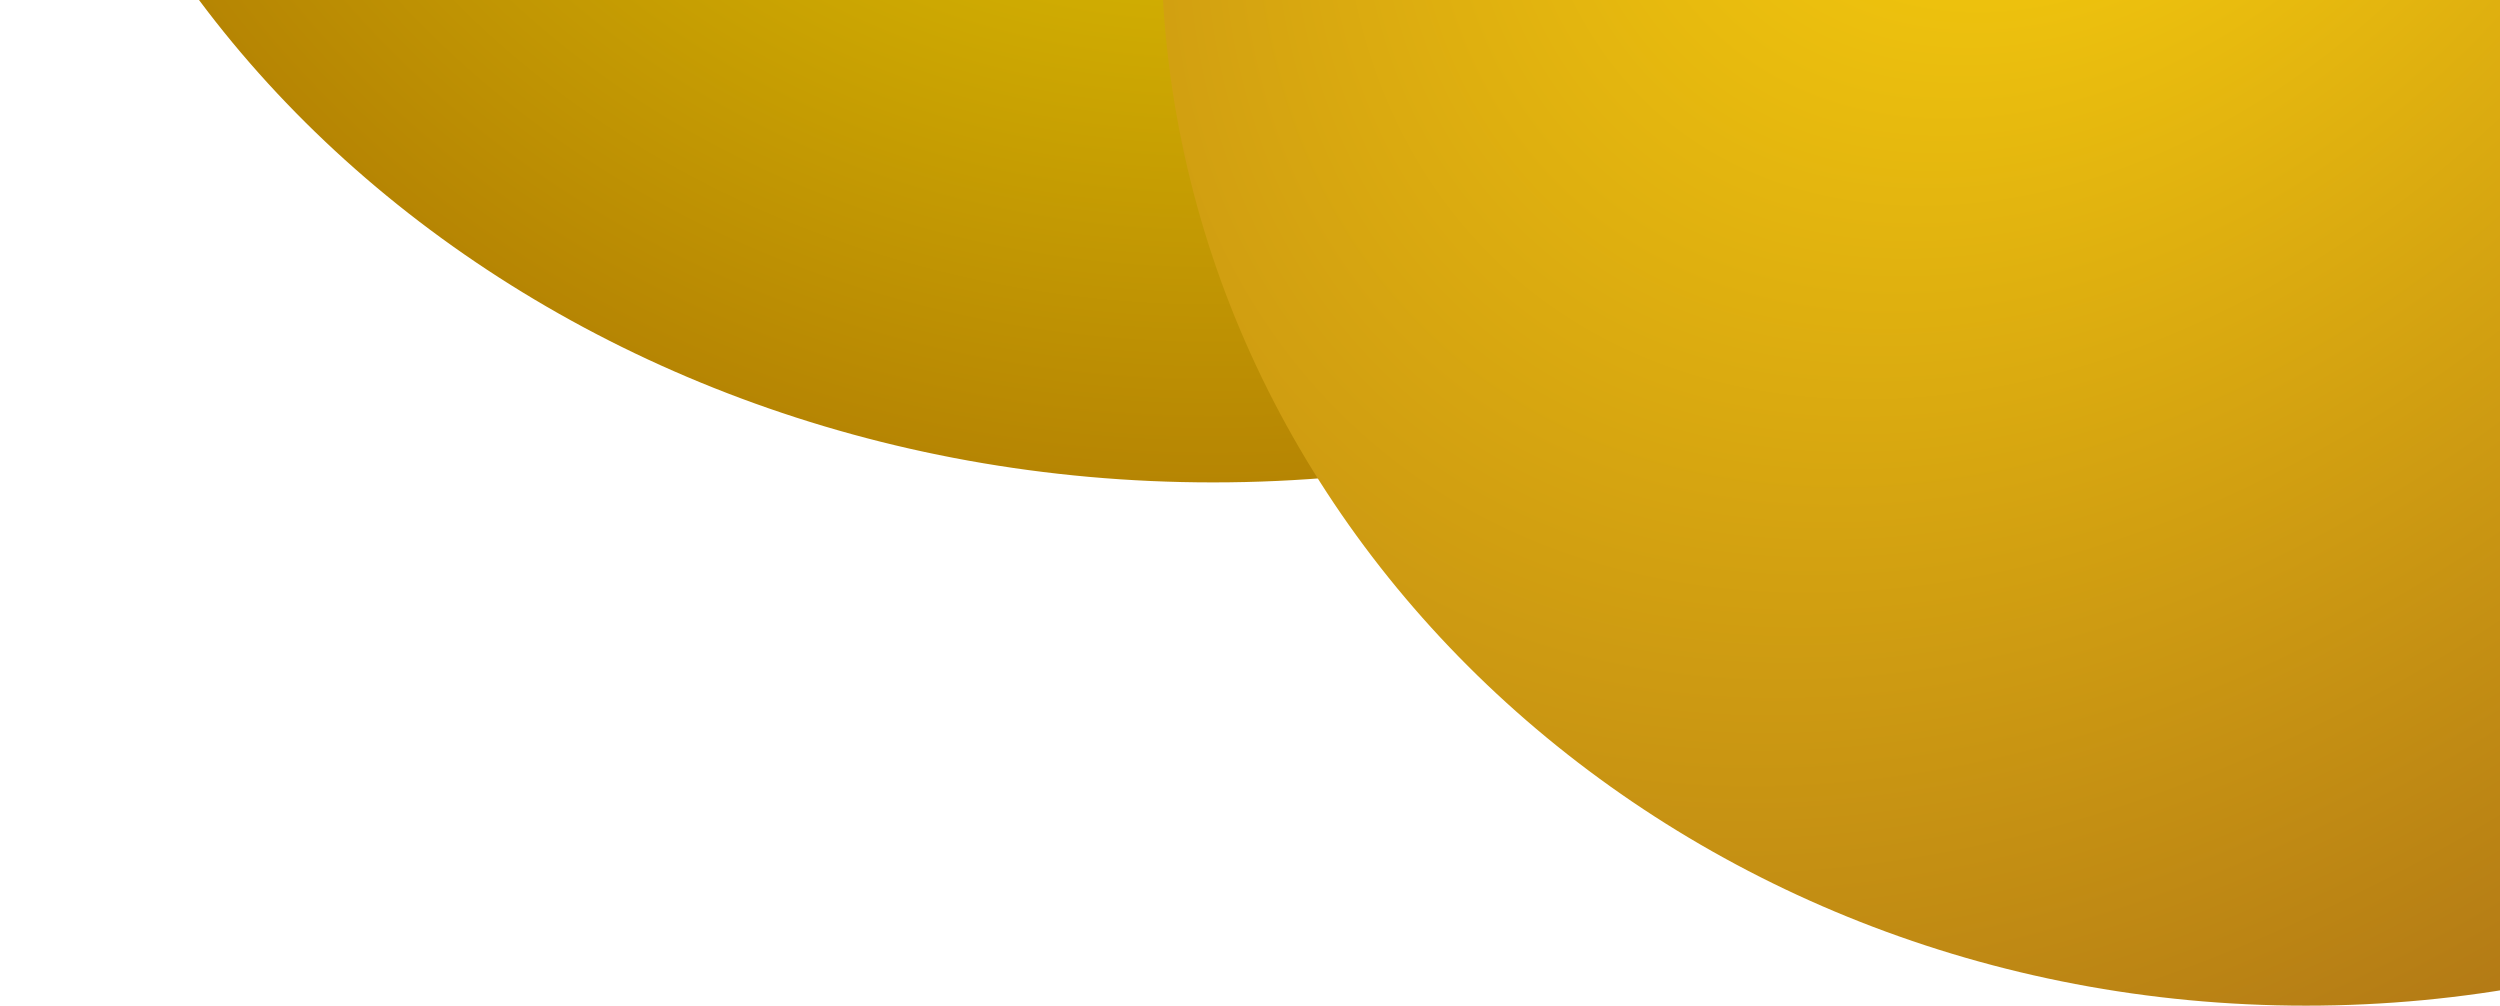 <svg width="1591" height="640" viewBox="0 0 1591 640" fill="none" xmlns="http://www.w3.org/2000/svg">
<path d="M1328.98 -375L8.13277e-06 -375C8.12787e-06 -374.589 8.12273e-06 -374.158 8.11783e-06 -373.748C3.63461e-06 2.208 345.627 307 772.002 307C990.917 307 1188.5 226.639 1329 97.577L1329 -374.979L1328.98 -375Z" fill="url(#paint0_radial_79_4931)"/>
<path d="M1467.5 640C1869.84 640 2196 336.449 2196 -38C2196 -412.449 1869.84 -716 1467.5 -716C1065.16 -716 739 -412.449 739 -38C739 336.449 1065.16 640 1467.5 640Z" fill="url(#paint1_radial_79_4931)"/>
<defs>
<radialGradient id="paint0_radial_79_4931" cx="0" cy="0" r="1" gradientUnits="userSpaceOnUse" gradientTransform="translate(771.979 -373.748) scale(772.002 680.748)">
<stop stop-color="#EFDC01"/>
<stop offset="1" stop-color="#B68503"/>
</radialGradient>
<radialGradient id="paint1_radial_79_4931" cx="0" cy="0" r="1" gradientUnits="userSpaceOnUse" gradientTransform="translate(1318.77 -229.804) rotate(40.322) scale(1947.55 2616.68)">
<stop stop-color="#FED60B"/>
<stop offset="1" stop-color="#510223"/>
</radialGradient>
</defs>
</svg>
